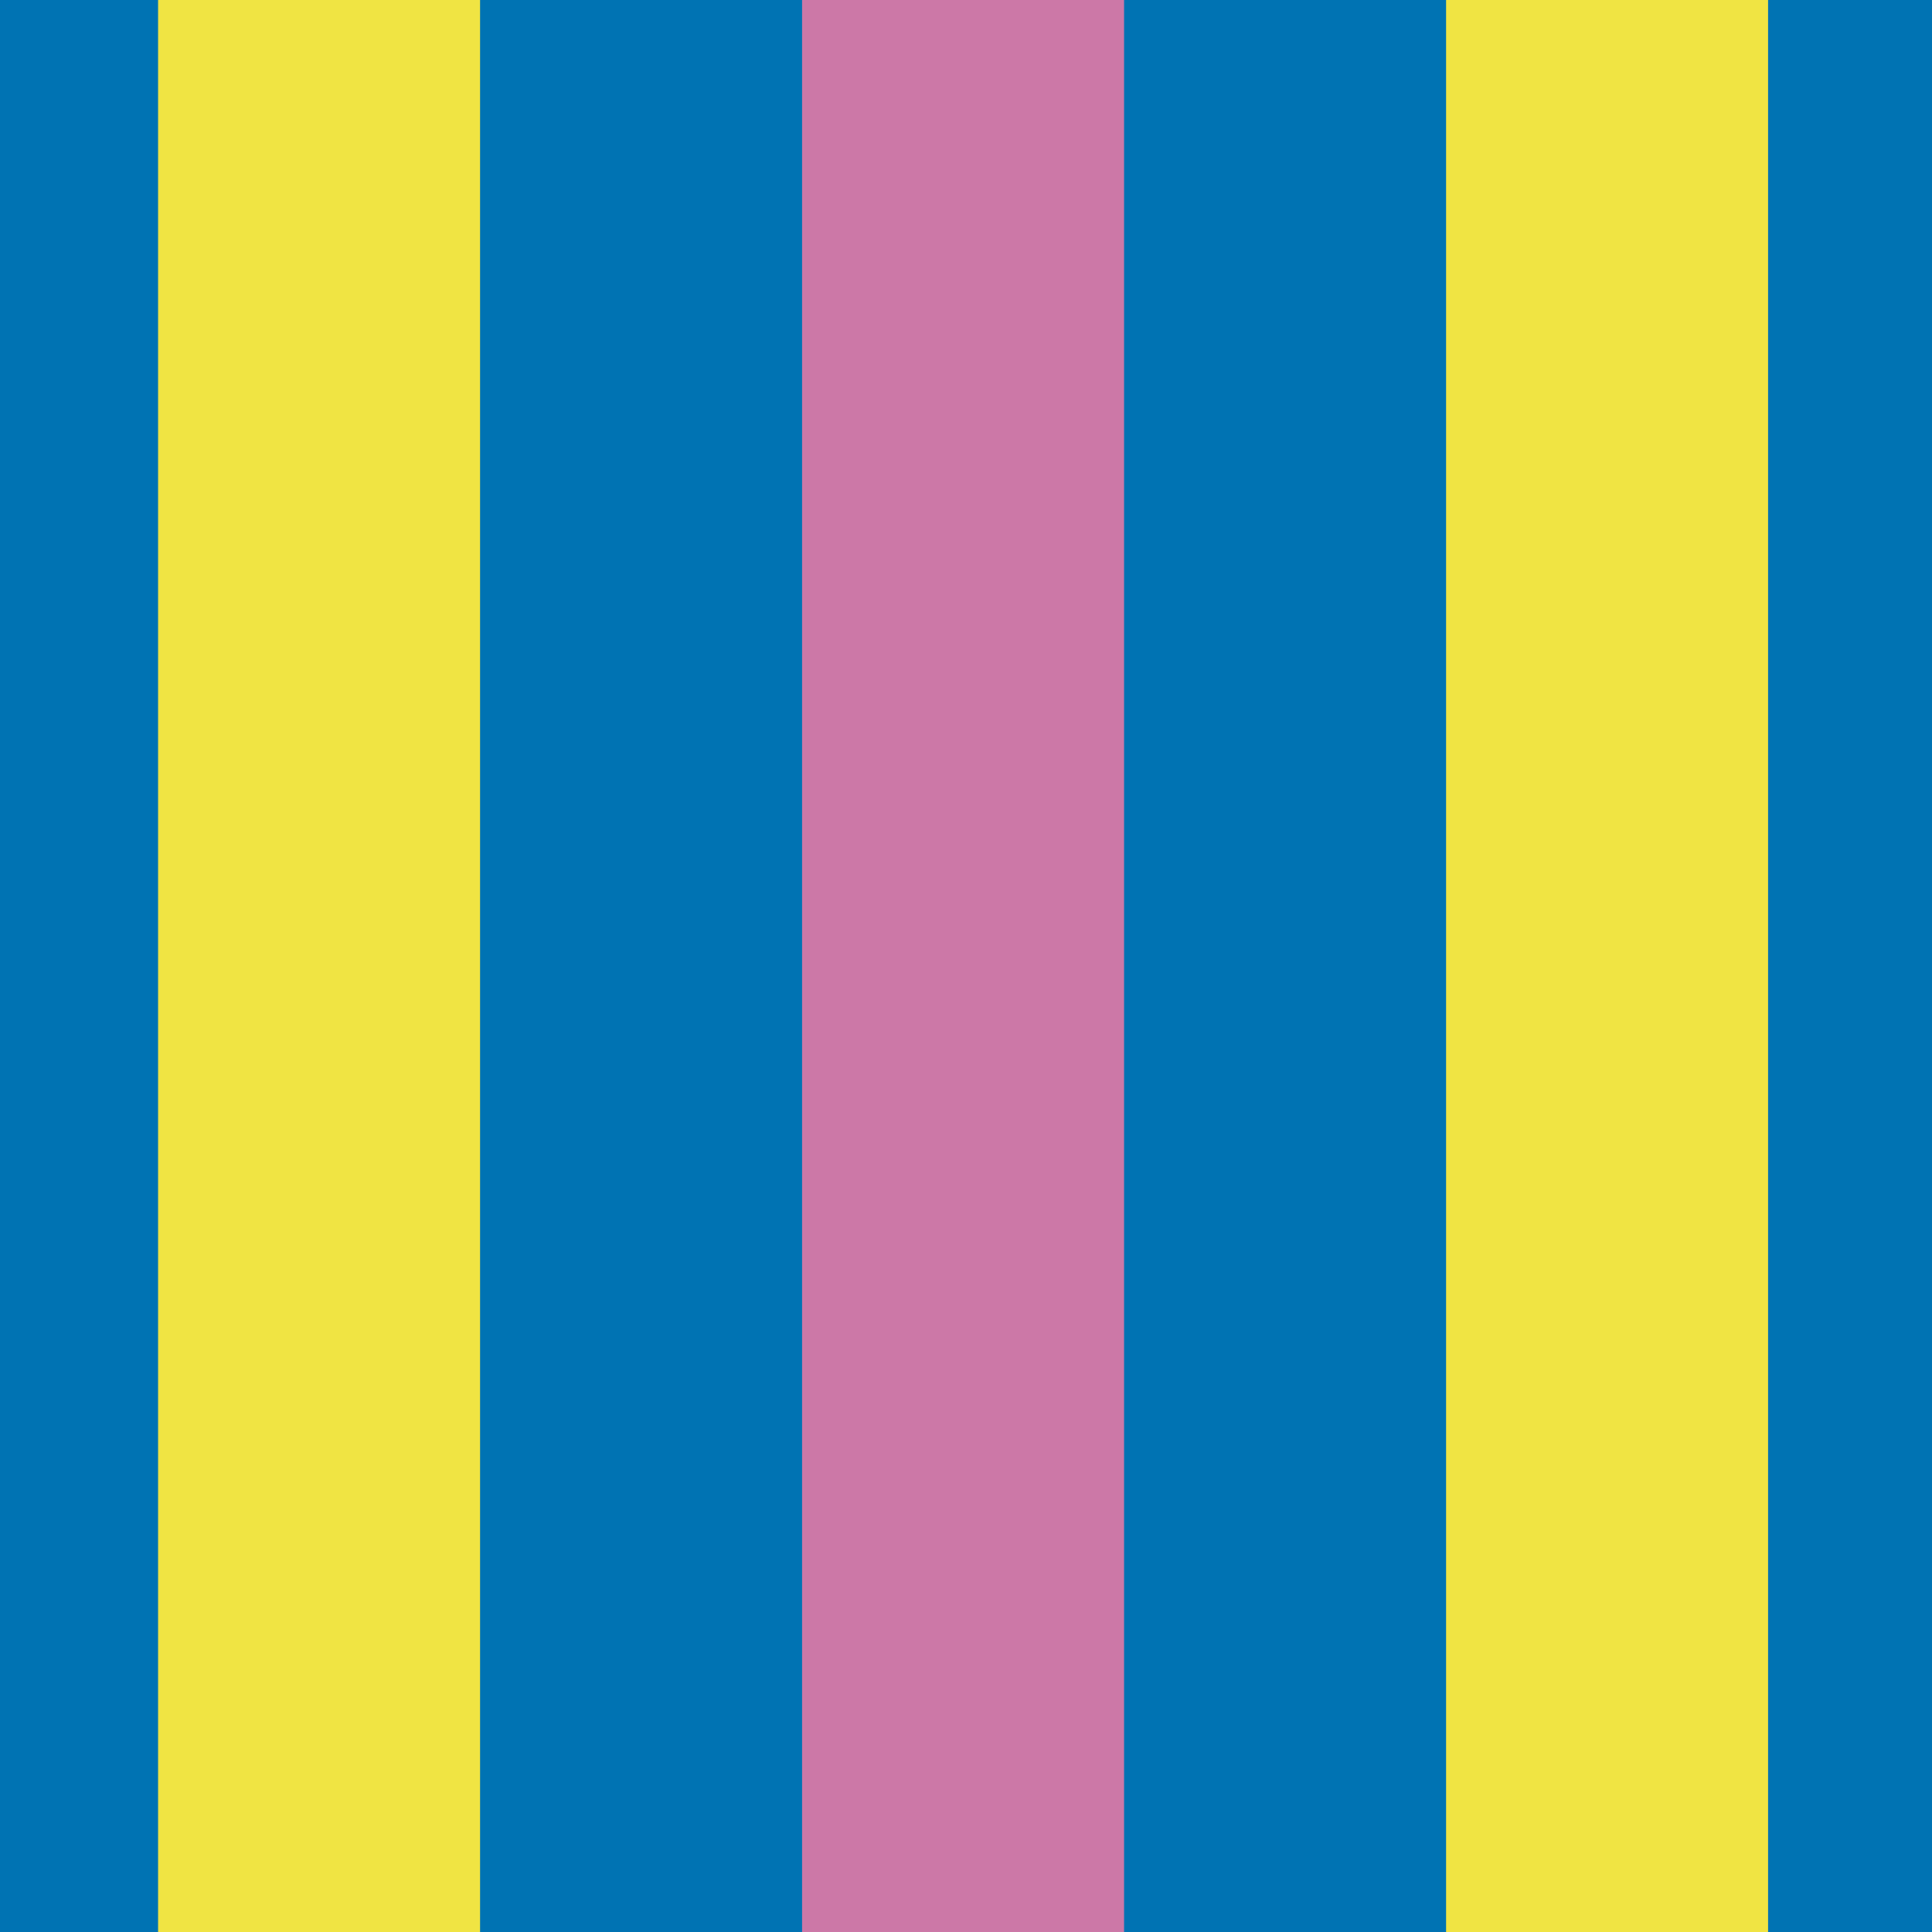 <?xml version="1.0" encoding="utf-8"?>
<!-- Generator: Adobe Illustrator 16.0.0, SVG Export Plug-In . SVG Version: 6.00 Build 0)  -->
<!DOCTYPE svg PUBLIC "-//W3C//DTD SVG 1.1//EN" "http://www.w3.org/Graphics/SVG/1.1/DTD/svg11.dtd">
<svg version="1.1" xmlns="http://www.w3.org/2000/svg" xmlns:xlink="http://www.w3.org/1999/xlink" x="0px" y="0px" width="220px"
	 height="220px" viewBox="0 0 220 220" enable-background="new 0 0 220 220" xml:space="preserve">
<g id="bg">
</g>
<g id="Layer_1">
	<g>
		<rect fill="#0073B3" width="220" height="220"/>
	</g>
	<g>
		<rect x="18" fill="#F0E443" width="36.666" height="220"/>
	</g>
	<g>
		<rect x="91.334" fill="#CC78A7" width="36.666" height="220"/>
	</g>
	<g>
		<rect x="164.668" fill="#F0E443" width="36.666" height="220"/>
	</g>
</g>
</svg>
